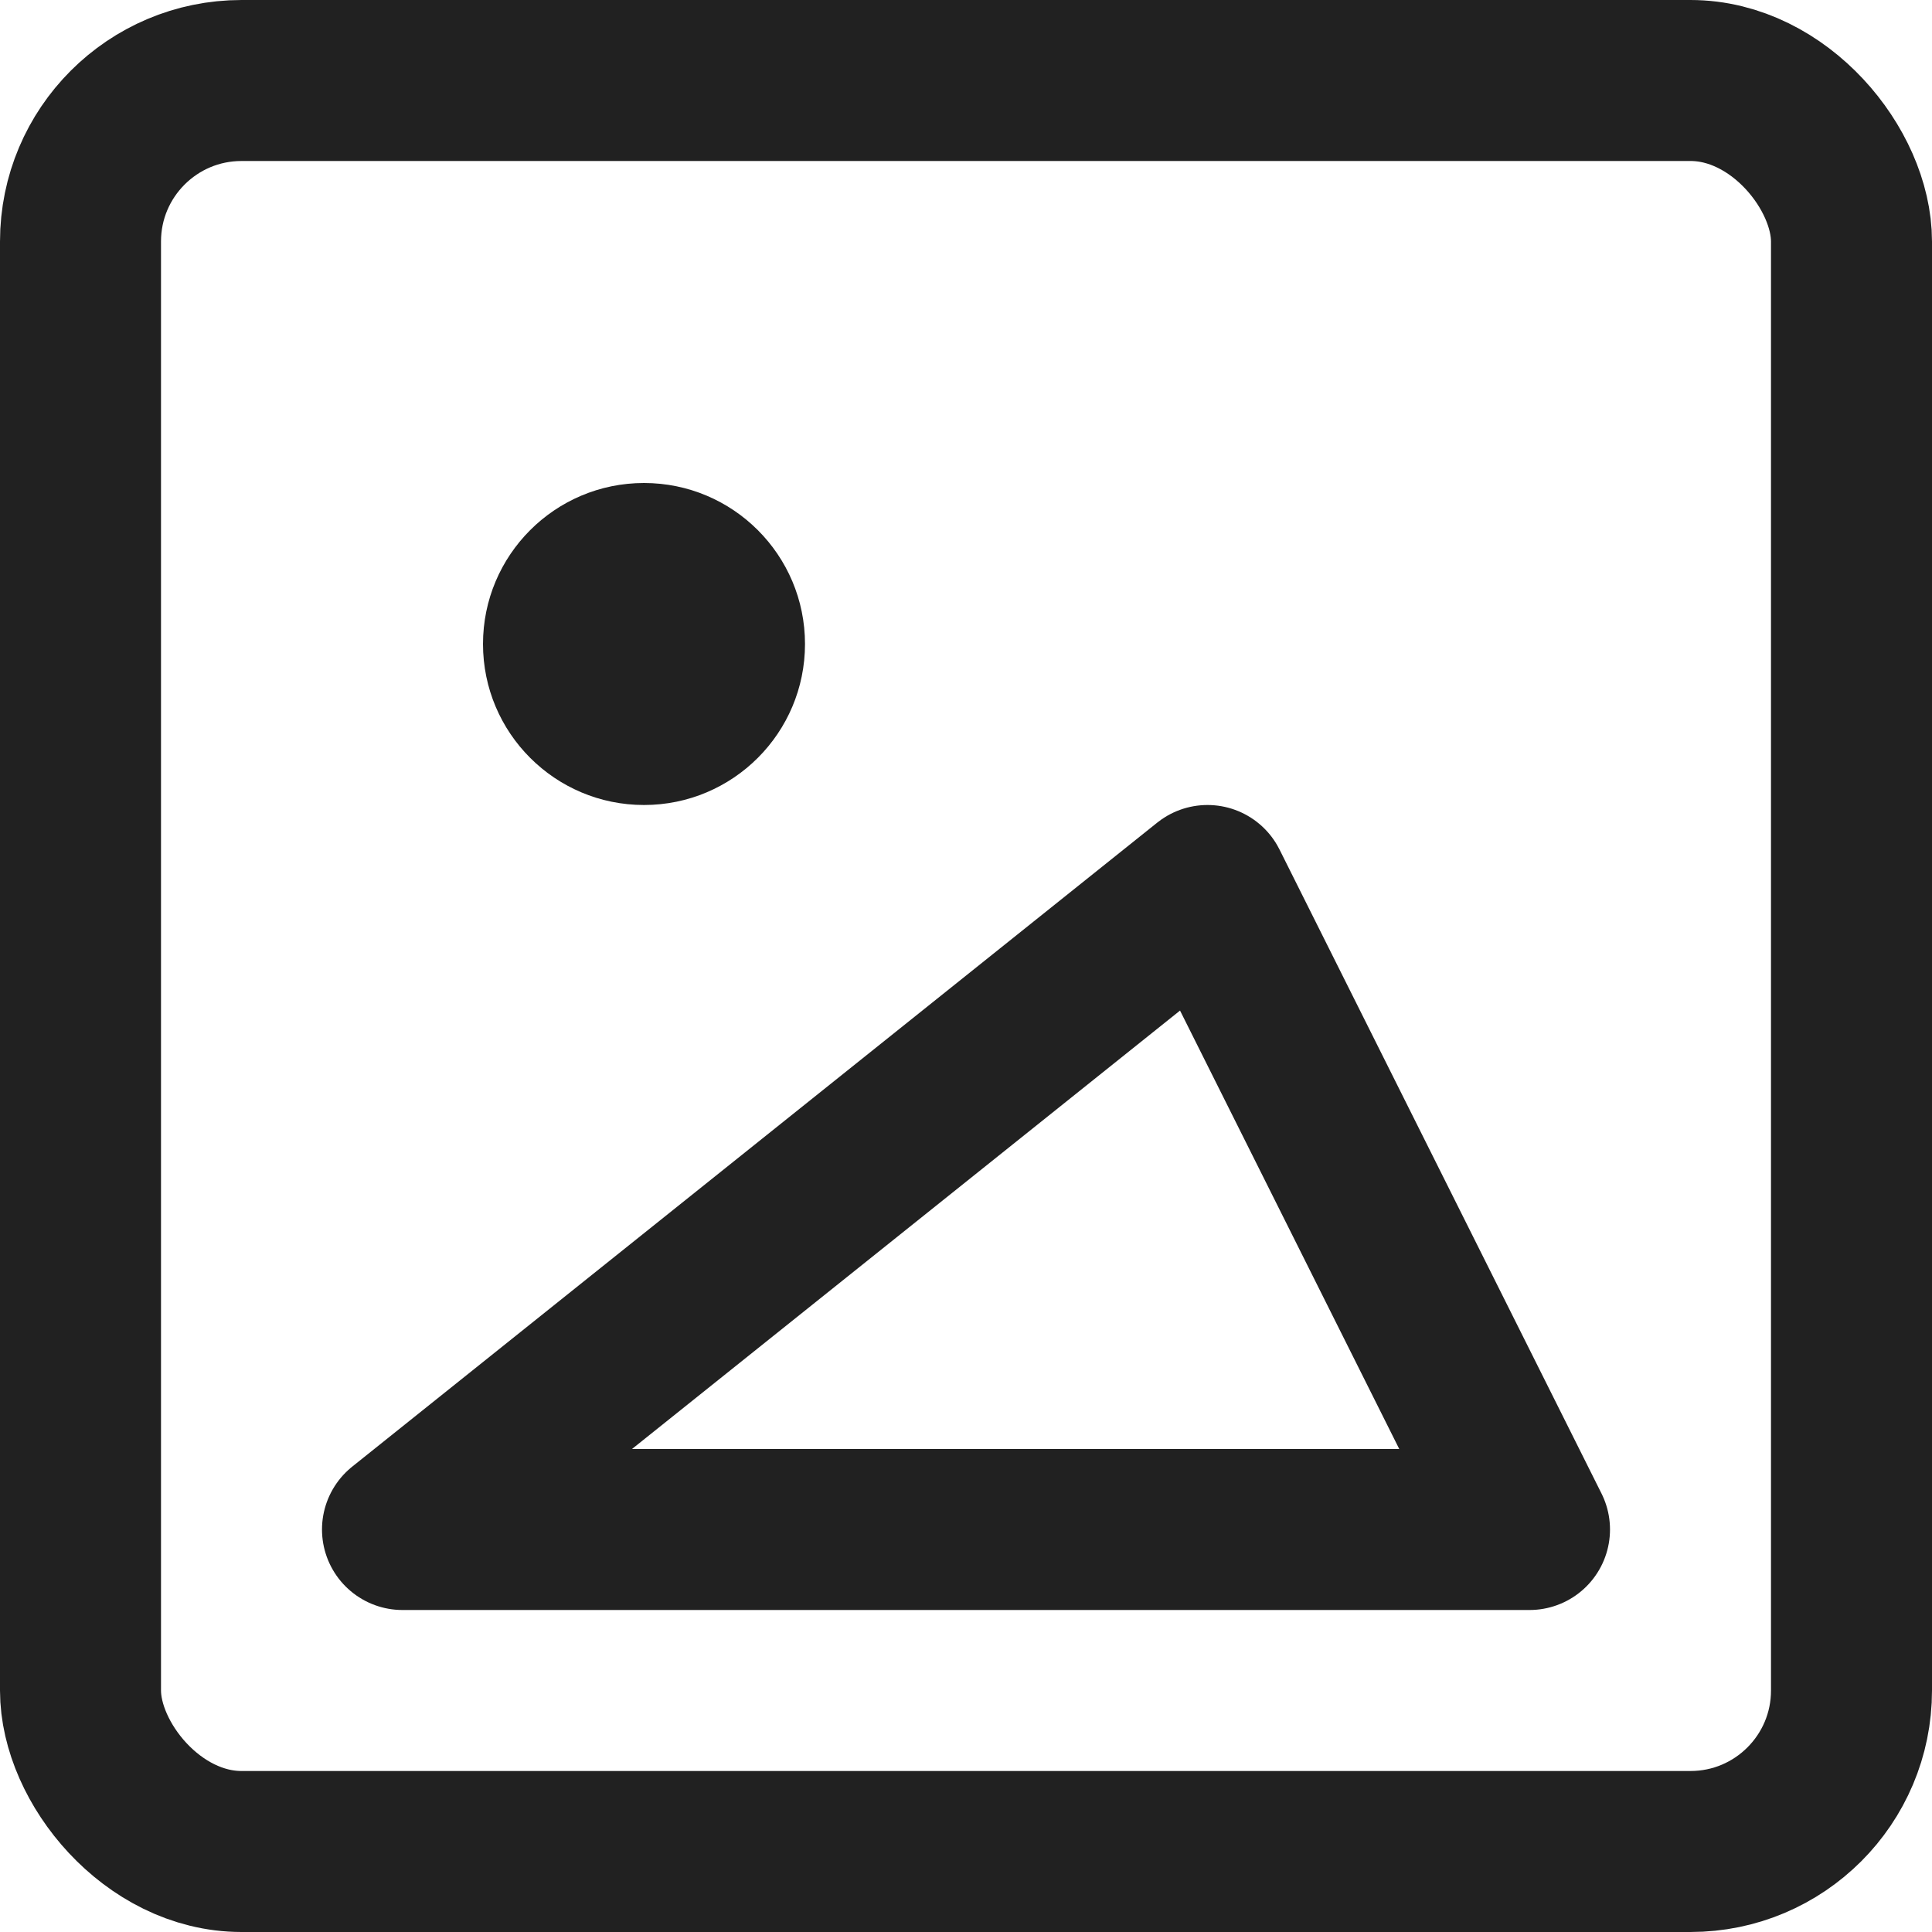 <svg xmlns="http://www.w3.org/2000/svg" height="12" width="12" viewBox="0 0 12 12"><title>img</title><g stroke-width="1" stroke-linejoin="round" fill="none" stroke="#212121" stroke-linecap="round" class="nc-icon-wrapper"><polygon points="2.5 9.5 7.5 5.5 9.5 9.5 2.5 9.5" stroke="#212121"></polygon><rect x="0.5" y="0.5" width="11" height="11" rx="1"></rect><circle cx="4" cy="4" r="1" stroke="none" fill="#212121"></circle></g></svg>